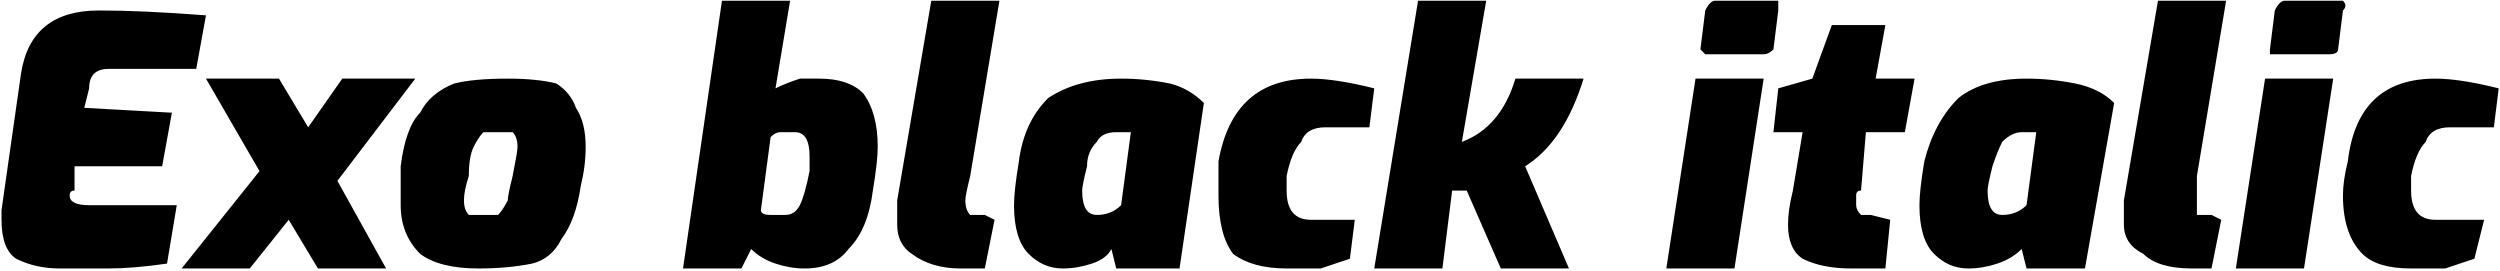 <svg xmlns="http://www.w3.org/2000/svg" viewBox="5.688 44.848 513.576 55.584"><path d="M18 100Q13 100 9 98Q6 96 6 90L6 90Q6 89 6 88L6 88L10 60Q12 47 26 47L26 47Q35 47 48 48L48 48L46 59L28 59Q26 59 25 60Q24 61 24 63L24 63L23 67L41 68L39 79L21 79L21 84Q20 84 20 85L20 85Q20 87 24 87L24 87L42 87L40 99Q33 100 28 100Q23 100 18 100L18 100ZM91 61L75 82L85 100L71 100L65 90L57 100L43 100L59 80L48 61L63 61L69 71L76 61L91 61ZM104 100Q96 100 92 97Q88 93 88 87L88 87Q88 83 88 79L88 79Q89 71 92 68Q94 64 99 62Q103 61 110 61L110 61Q116 61 120 62Q123 64 124 67Q126 70 126 75L126 75Q126 79 125 83L125 83Q124 90 121 94Q119 98 115 99Q110 100 104 100L104 100ZM105 89Q107 89 108 89Q109 88 110 86Q110 85 111 81L111 81Q112 76 112 75L112 75Q112 73 111 72Q110 72 108 72L108 72Q106 72 105 72Q104 73 103 75Q102 77 102 81L102 81Q101 84 101 86L101 86Q101 88 102 89Q103 89 105 89L105 89ZM171 100Q168 100 165 99Q162 98 160 96L160 96L158 100L146 100L154 45L168 45L165 63Q167 62 170 61Q172 61 174 61L174 61Q180 61 183 64Q186 68 186 75L186 75Q186 78 185 84L185 84Q184 92 180 96Q177 100 171 100L171 100ZM167 89Q169 89 170 87Q171 85 172 80L172 80Q172 78 172 77L172 77Q172 72 169 72L169 72Q168 72 166 72Q165 72 164 73L164 73L162 88Q162 89 164 89Q165 89 167 89L167 89ZM203 100Q197 100 193 97Q190 95 190 91L190 91Q190 88 190 86L190 86L197 45L211 45L205 81Q204 85 204 86L204 86Q204 88 205 89Q206 89 208 89L208 89L210 90L208 100L203 100ZM224 100Q220 100 217 97Q214 94 214 87L214 87Q214 84 215 78L215 78Q216 70 221 65Q227 61 236 61L236 61Q241 61 246 62Q250 63 253 66L253 66L248 100L235 100L234 96Q233 98 230 99Q227 100 224 100L224 100ZM231 89Q234 89 236 87L236 87L238 72Q238 72 237 72Q236 72 235 72L235 72Q232 72 231 74Q229 76 229 79L229 79Q228 83 228 84L228 84Q228 89 231 89L231 89ZM270 100Q263 100 259 97Q256 93 256 85L256 85Q256 82 256 78L256 78Q259 61 275 61L275 61Q280 61 288 63L288 63L287 71L278 71Q274 71 273 74Q271 76 270 81L270 81Q270 83 270 84L270 84Q270 90 275 90L275 90L284 90L283 98Q280 99 277 100Q274 100 270 100L270 100ZM288 100L297 45L311 45L306 74Q314 71 317 61L317 61L331 61Q327 74 319 79L319 79L328 100L314 100L307 84Q306 84 304 84L304 84L302 100L288 100ZM357 56Q356 56 356 56Q355 55 355 55L355 55L356 47Q357 45 358 45L358 45L369 45Q370 45 371 45Q371 46 371 47L371 47L370 55Q369 56 368 56L368 56L357 56ZM348 100L354 61L368 61L362 100L348 100ZM386 100Q380 100 376 98Q373 96 373 91L373 91Q373 88 374 84L374 84L376 72L370 72L371 63L378 61L382 50L393 50L391 61L399 61L397 72L389 72L388 84Q387 84 387 85Q387 86 387 87L387 87Q387 88 388 89Q388 89 390 89L390 89L394 90L393 100L386 100ZM410 100Q406 100 403 97Q400 94 400 87L400 87Q400 84 401 78L401 78Q403 70 408 65Q413 61 422 61L422 61Q427 61 432 62Q437 63 440 66L440 66L434 100L422 100L421 96Q419 98 416 99Q413 100 410 100L410 100ZM417 89Q420 89 422 87L422 87L424 72Q424 72 423 72Q422 72 421 72L421 72Q419 72 417 74Q416 76 415 79L415 79Q414 83 414 84L414 84Q414 89 417 89L417 89ZM456 100Q449 100 446 97Q442 95 442 91L442 91Q442 88 442 86L442 86L449 45L463 45L457 81Q457 85 457 86L457 86Q457 88 457 89Q458 89 460 89L460 89L462 90L460 100L456 100ZM473 56Q473 56 472 56Q472 55 472 55L472 55L473 47Q474 45 475 45L475 45L486 45Q487 45 487 45Q488 46 487 47L487 47L486 55Q486 56 484 56L484 56L473 56ZM465 100L471 61L485 61L479 100L465 100ZM501 100Q494 100 491 97Q487 93 487 85L487 85Q487 82 488 78L488 78Q490 61 506 61L506 61Q511 61 519 63L519 63L518 71L509 71Q505 71 504 74Q502 76 501 81L501 81Q501 83 501 84L501 84Q501 90 506 90L506 90L516 90L514 98Q511 99 508 100Q505 100 501 100L501 100Z"/></svg>